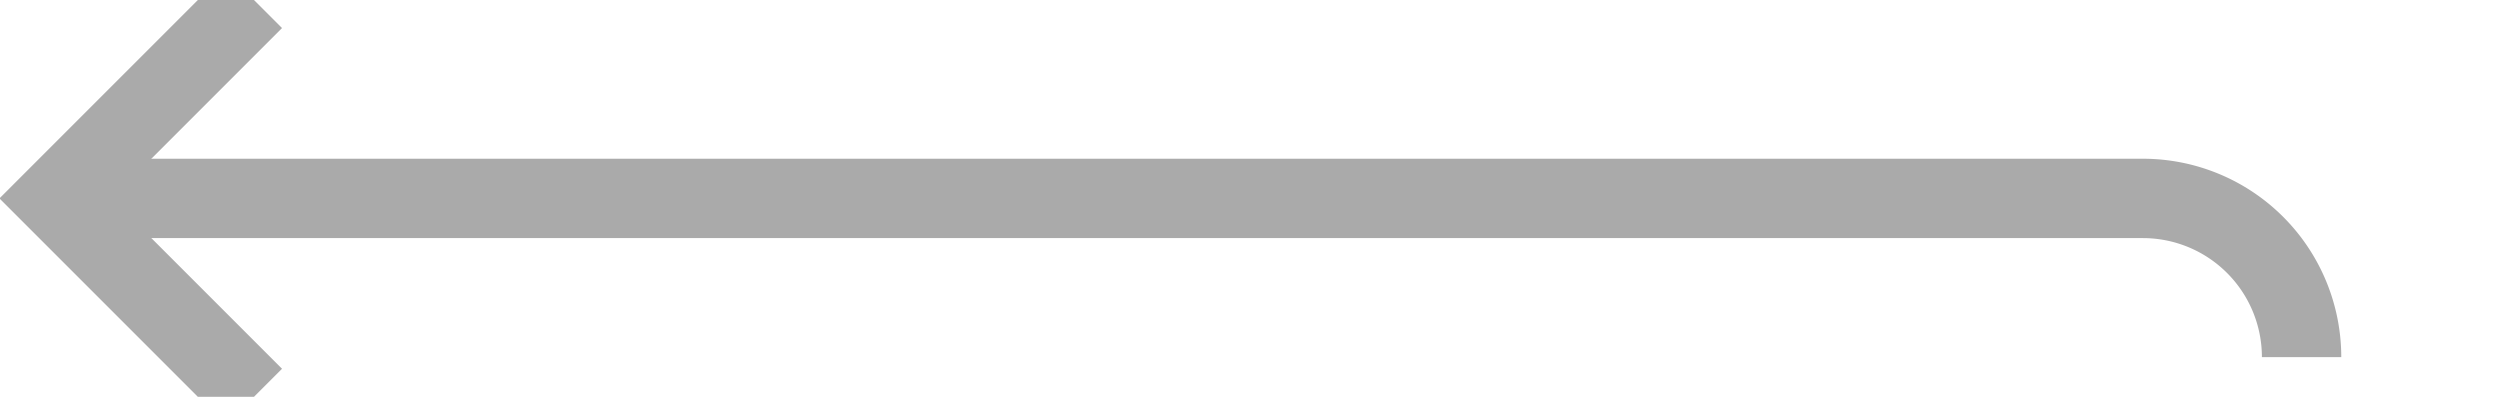 ﻿<?xml version="1.0" encoding="utf-8"?>
<svg version="1.1" xmlns:xlink="http://www.w3.org/1999/xlink" width="63px" height="10px" preserveAspectRatio="xMinYMid meet" viewBox="1198 1256  63 8" xmlns="http://www.w3.org/2000/svg">
  <path d="M 1256 1264  A 4 4 0 0 0 1252 1260 L 1200 1260  " stroke-width="2" stroke="#aaaaaa" fill="none" />
  <path d="M 1205.107 1264.293  L 1200.814 1260  L 1205.107 1255.707  L 1203.693 1254.293  L 1198.693 1259.293  L 1197.986 1260  L 1198.693 1260.707  L 1203.693 1265.707  L 1205.107 1264.293  Z " fill-rule="nonzero" fill="#aaaaaa" stroke="none" />
</svg>